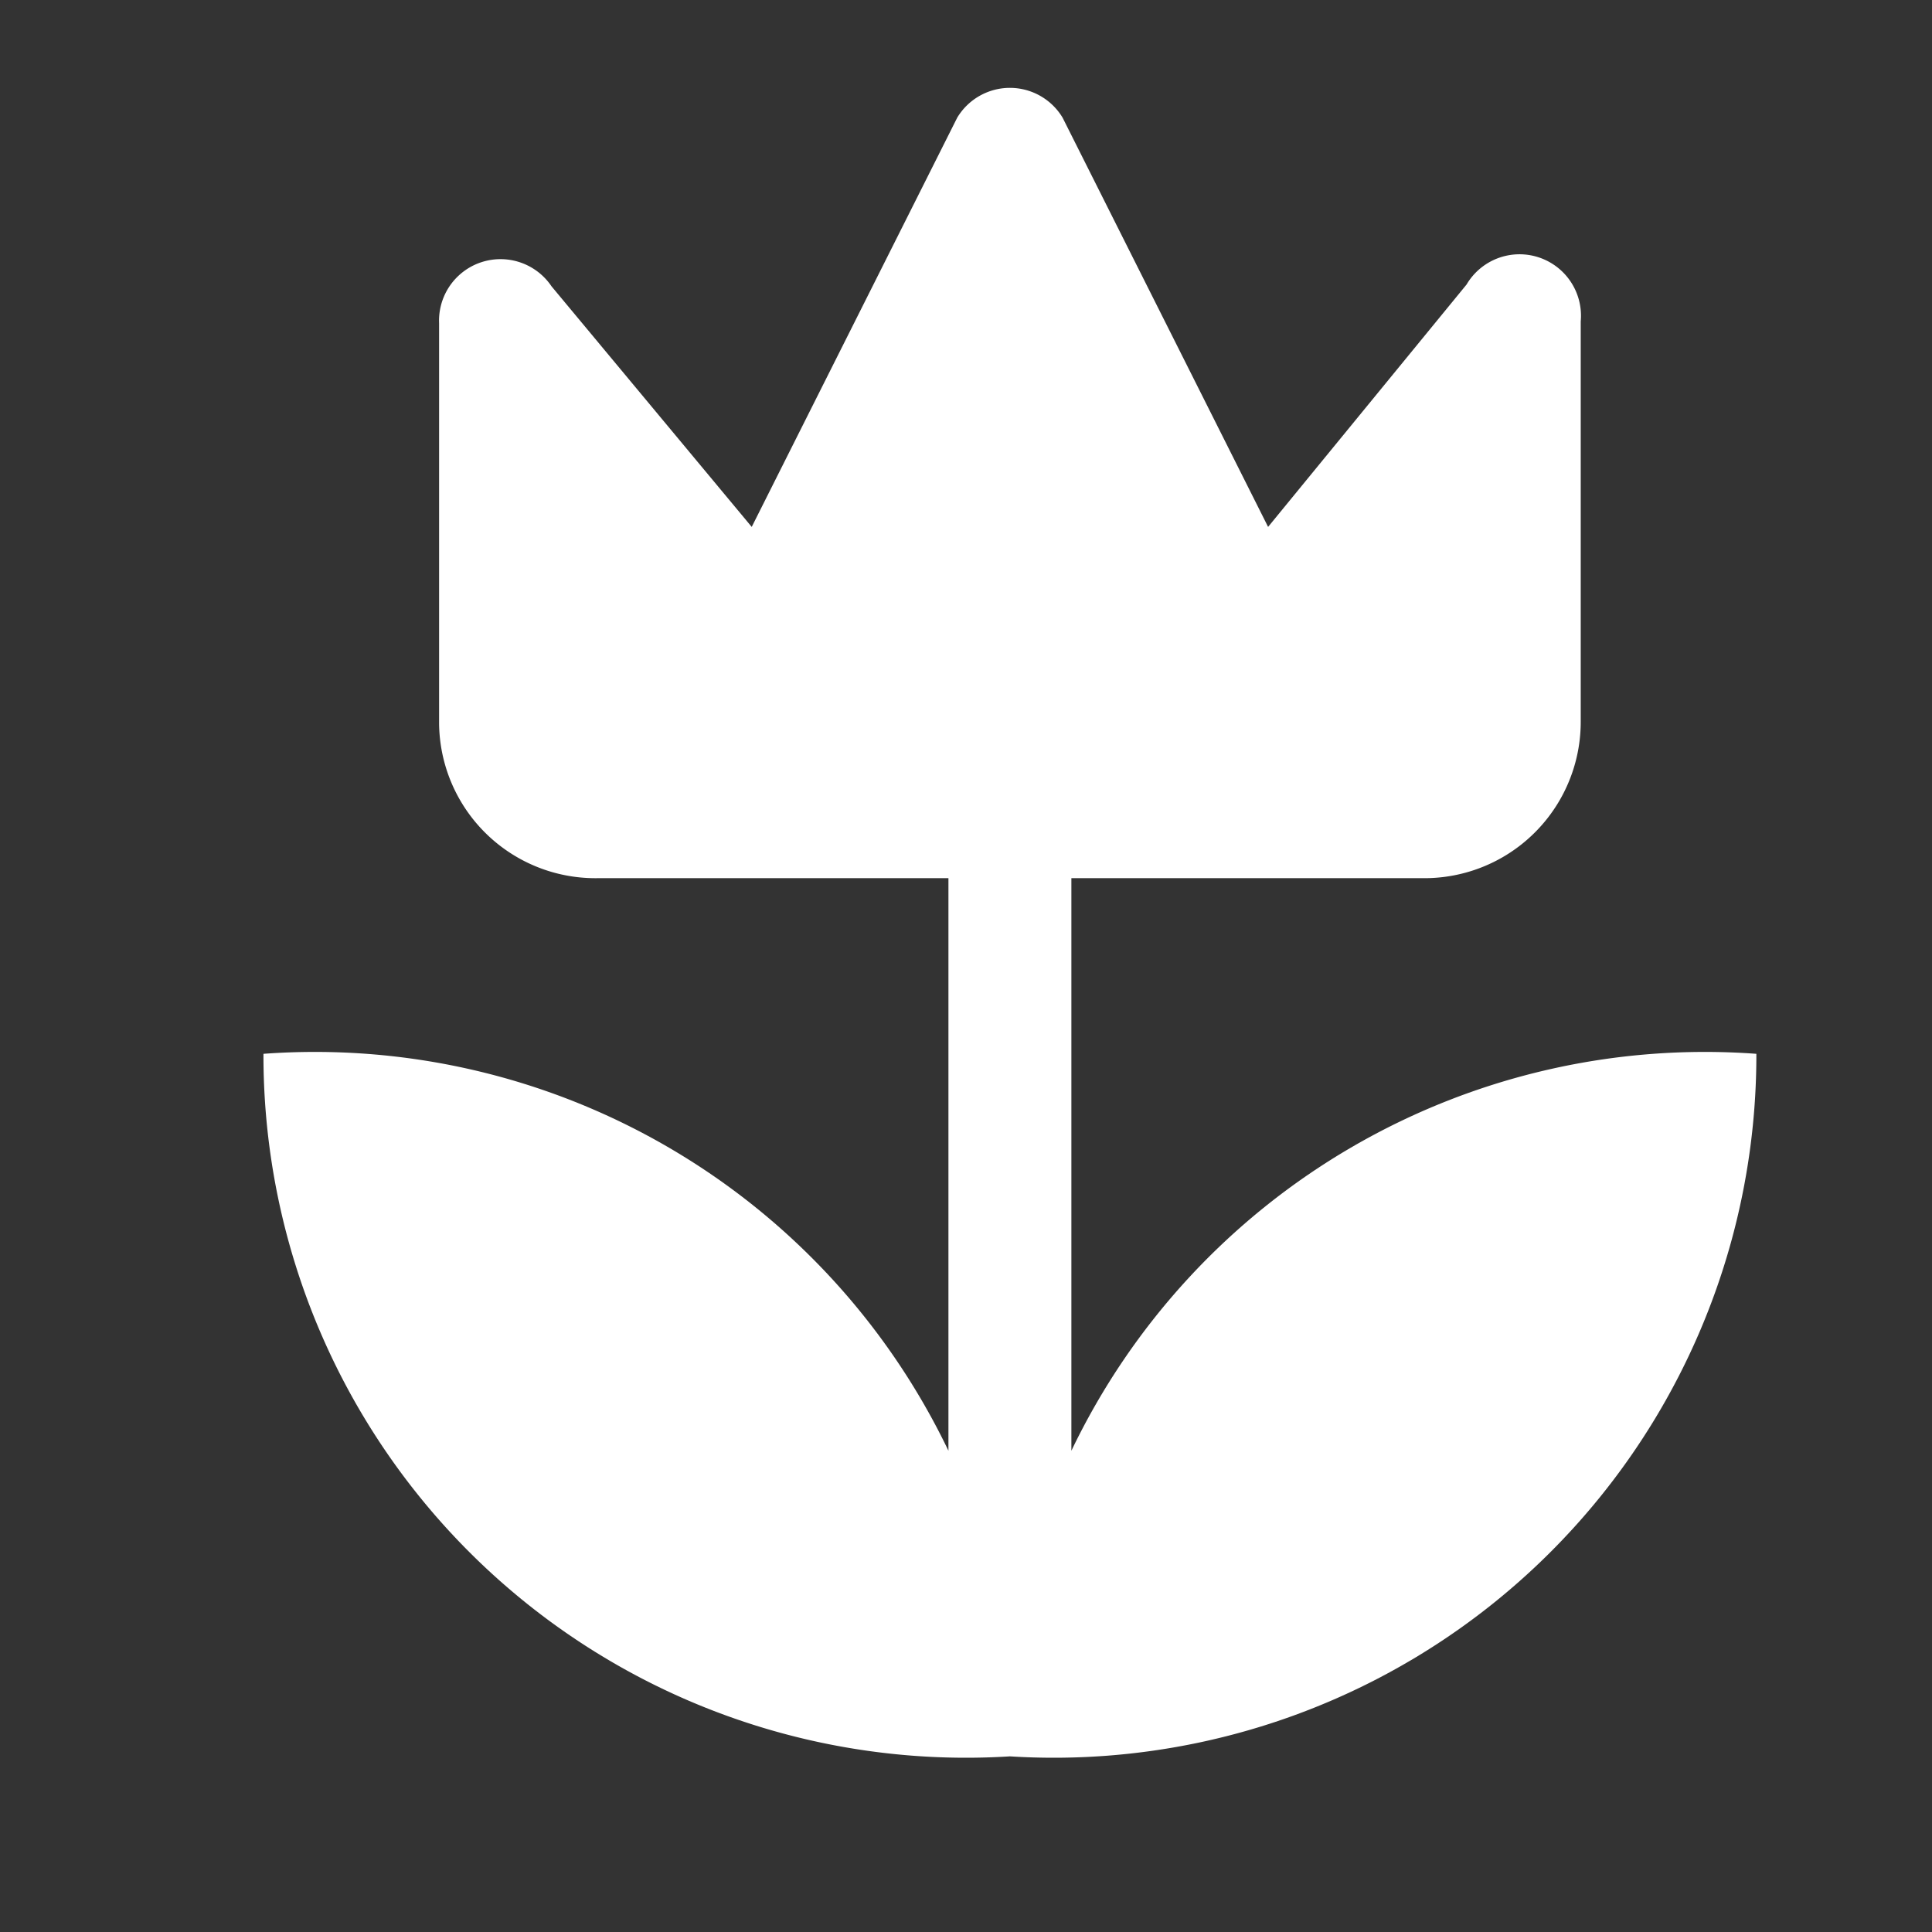 <svg xmlns="http://www.w3.org/2000/svg" xmlns:xlink="http://www.w3.org/1999/xlink" width="11" height="11" preserveAspectRatio="xMidYMid meet" viewBox="0 0 11 11" style="-ms-transform: rotate(360deg); -webkit-transform: rotate(360deg); transform: rotate(360deg);"><rect x="0" y="0" width="11" height="11" fill="#333333" stroke="none"/><path d="M10 6a4 4 0 0 1-4.25 4A4 4 0 0 1 1.5 6a4 4 0 0 1 3.9 2.26V5h-2a.89.89 0 0 1-.9-.88V1.84a.35.35 0 0 1 .64-.21L4.28 3L5.45.67a.35.35 0 0 1 .6 0L7.22 3l1.13-1.38a.35.35 0 0 1 .65.21v2.28a.89.89 0 0 1-.89.89H6.1v3.26A4 4 0 0 1 10 6z" fill="#FFFFFF"/><rect x="0" y="0" width="11" height="11" fill="rgba(0, 0, 0, 0)" /></svg>